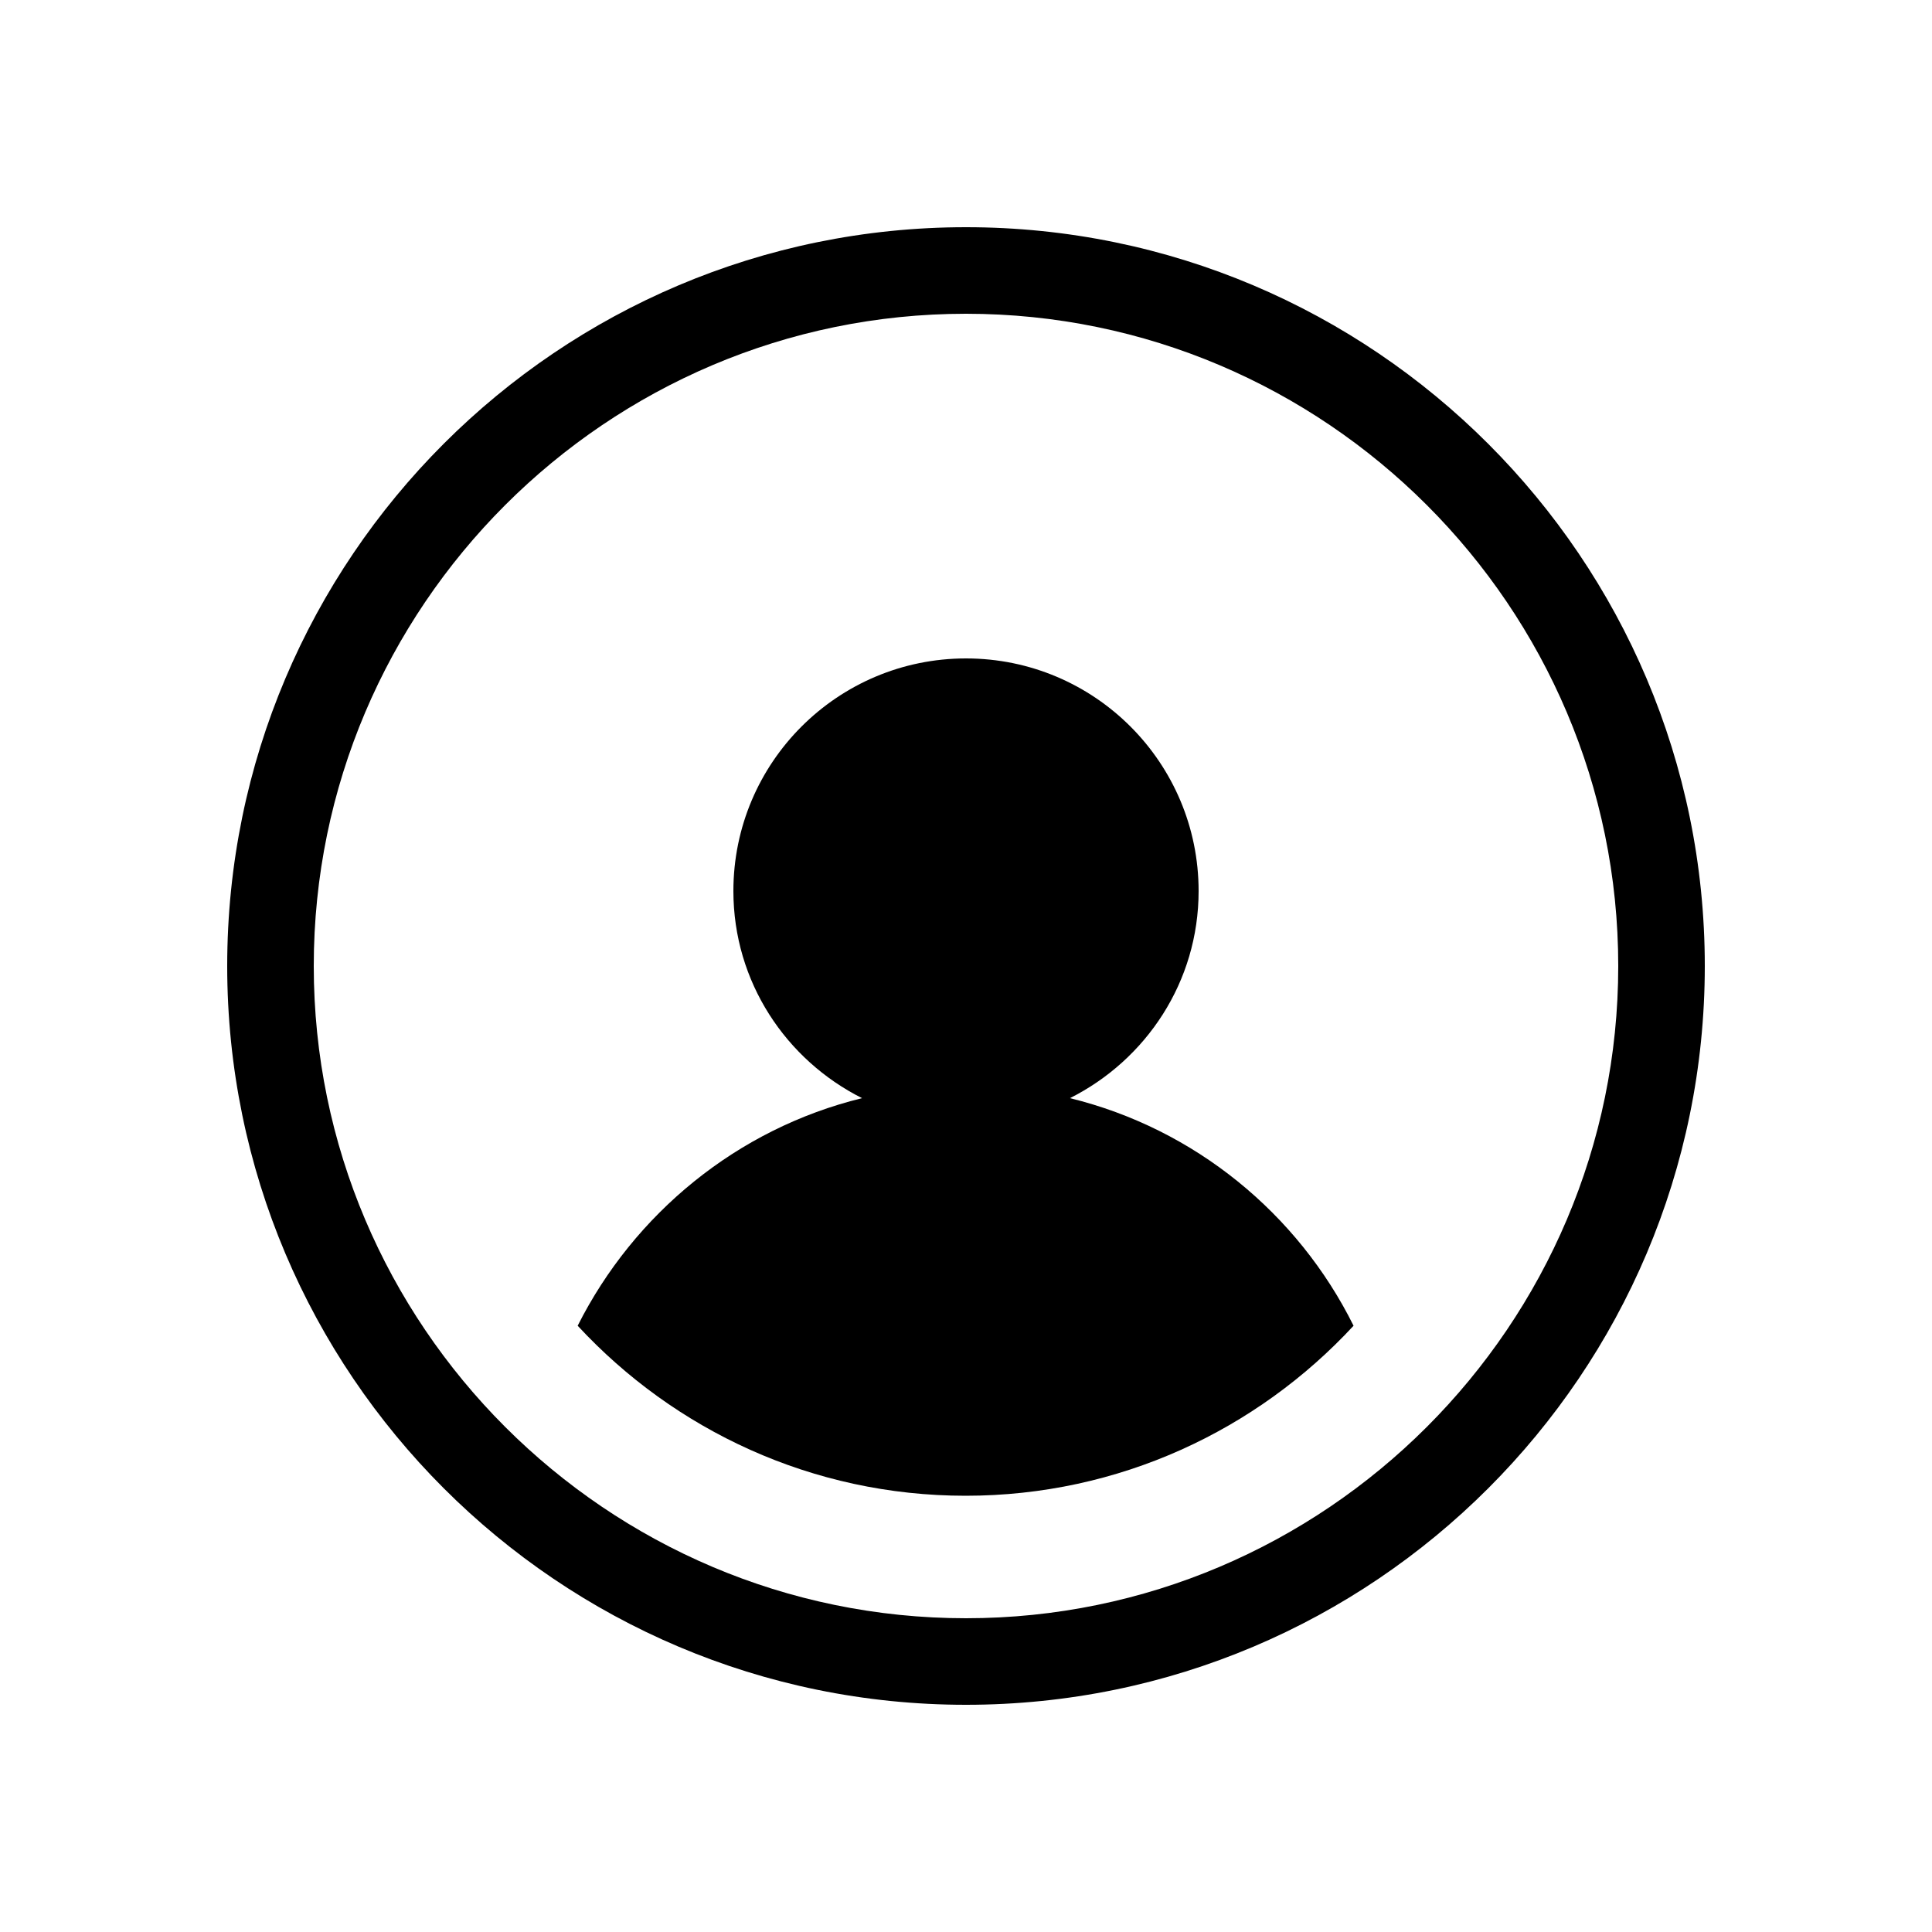 <svg viewBox="0 0 50 50" xmlns="http://www.w3.org/2000/svg" ><path fill="currentColor" d="M27.69 28.42C29.66 27.43 31.02 25.41 31.02 23.06C31.02 19.74 28.33 17.04 25 17.04C21.68 17.04 18.98 19.73 18.98 23.06C18.98 25.41 20.34 27.43 22.31 28.42C19.08 29.21 16.41 31.41 14.95 34.31C17.45 37.01 21.02 38.71 24.99 38.71C28.96 38.71 32.53 37.01 35.03 34.31C33.59 31.41 30.92 29.21 27.69 28.42Z"></path><path fill="currentColor" d="M25 44.12C14.45 44.12 5.88 35.55 5.88 25C5.88 14.45 14.45 5.88 25 5.88C35.55 5.88 44.12 14.46 44.12 25C44.12 35.55 35.55 44.12 25 44.12ZM25 8.12C15.7 8.12 8.12 15.7 8.12 25C8.12 34.3 15.7 41.88 25 41.88C34.3 41.88 41.88 34.3 41.88 25C41.88 15.7 34.3 8.12 25 8.12Z"></path></svg>
